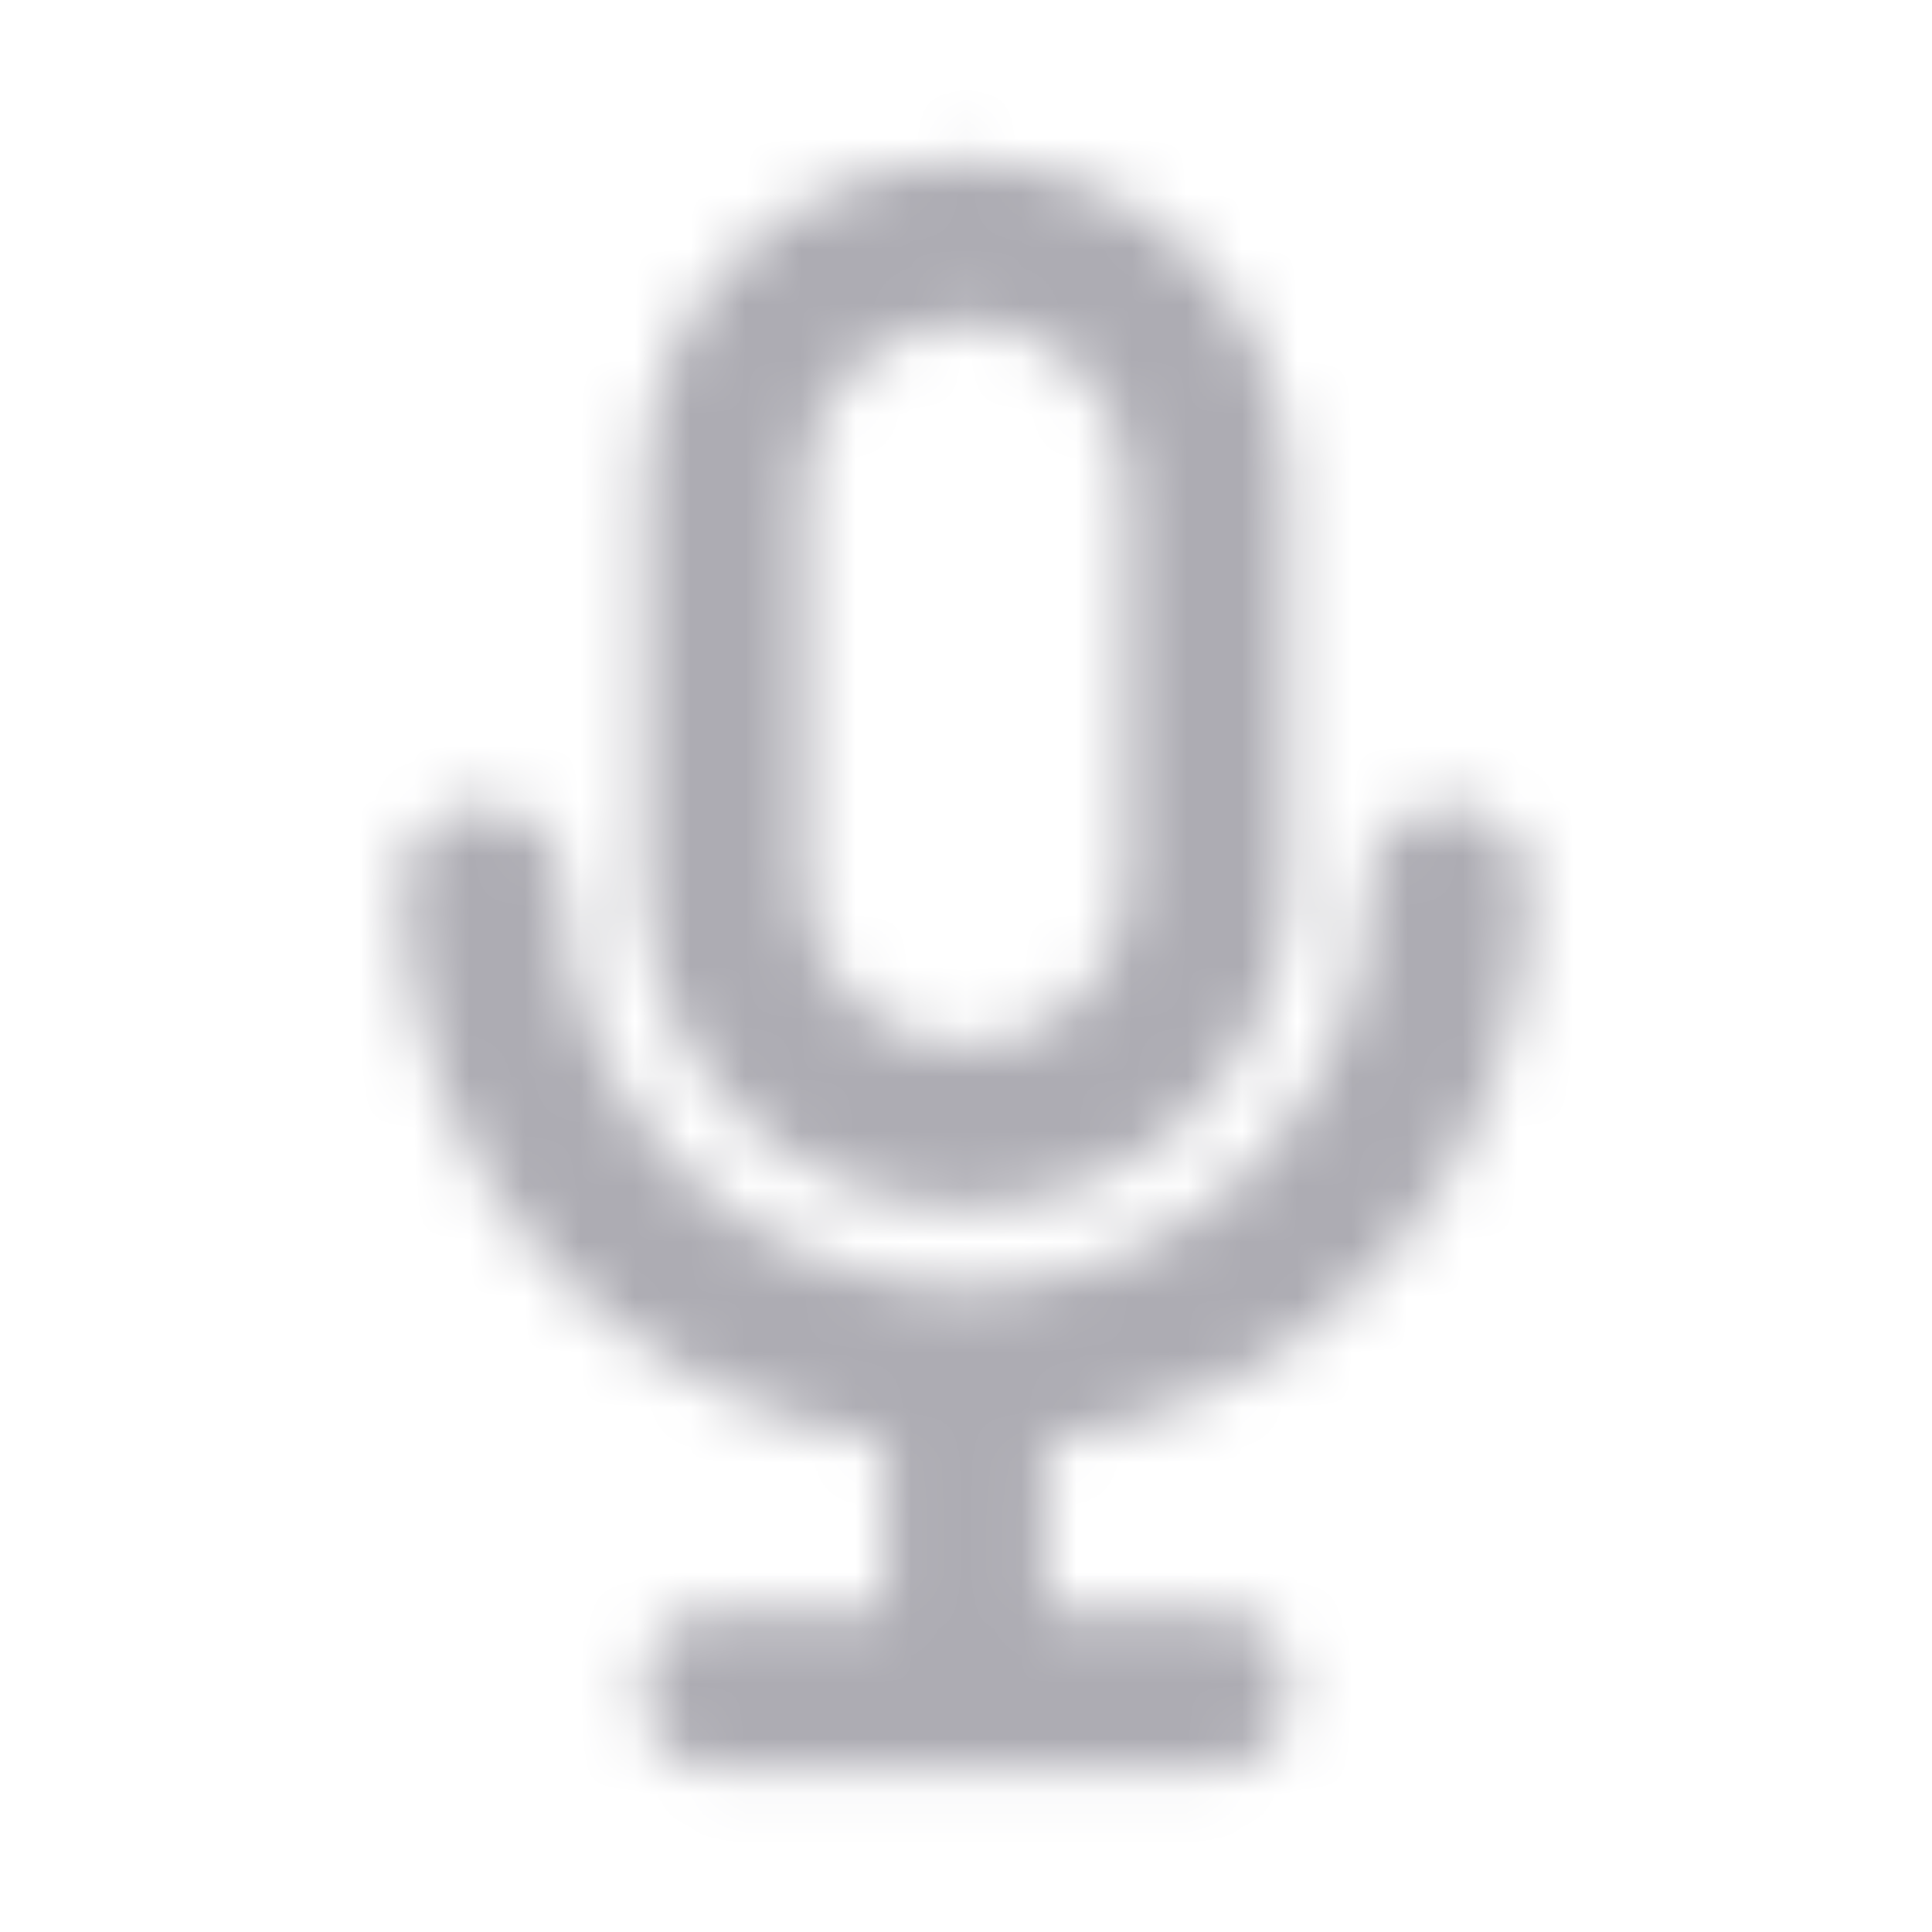 <svg width="35" height="35" viewBox="0 0 35 35" fill="none" xmlns="http://www.w3.org/2000/svg">
<mask id="mask0_1255_4512" style="mask-type:luminance" maskUnits="userSpaceOnUse" x="7" y="2" width="21" height="31">
<path fill-rule="evenodd" clip-rule="evenodd" d="M17.499 5.834C15.891 5.834 14.583 7.142 14.583 8.75V16.042C14.583 17.651 15.891 18.959 17.499 18.959C19.108 18.959 20.416 17.651 20.416 16.042V8.75C20.416 7.142 19.108 5.834 17.499 5.834ZM23.333 16.042C23.333 19.259 20.716 21.875 17.499 21.875C14.282 21.875 11.666 19.259 11.666 16.042V8.75C11.666 5.533 14.282 2.917 17.499 2.917C20.716 2.917 23.333 5.533 23.333 8.75V16.042ZM26.249 14.584C27.056 14.584 27.708 15.237 27.708 16.042C27.708 21.175 23.897 25.422 18.958 26.134V29.167H22.027C22.746 29.167 23.333 29.753 23.333 30.472V30.779C23.333 31.497 22.746 32.084 22.027 32.084H12.971C12.252 32.084 11.666 31.497 11.666 30.779V30.472C11.666 29.753 12.252 29.167 12.971 29.167H16.041V26.134C11.102 25.422 7.291 21.175 7.291 16.042C7.291 15.237 7.943 14.584 8.749 14.584C9.556 14.584 10.208 15.237 10.208 16.042C10.208 20.063 13.479 23.334 17.499 23.334C21.52 23.334 24.791 20.063 24.791 16.042C24.791 15.237 25.443 14.584 26.249 14.584Z" fill="white"/>
</mask>
<g mask="url(#mask0_1255_4512)">
<rect width="35" height="35" fill="#ADACB3"/>
</g>
</svg>
